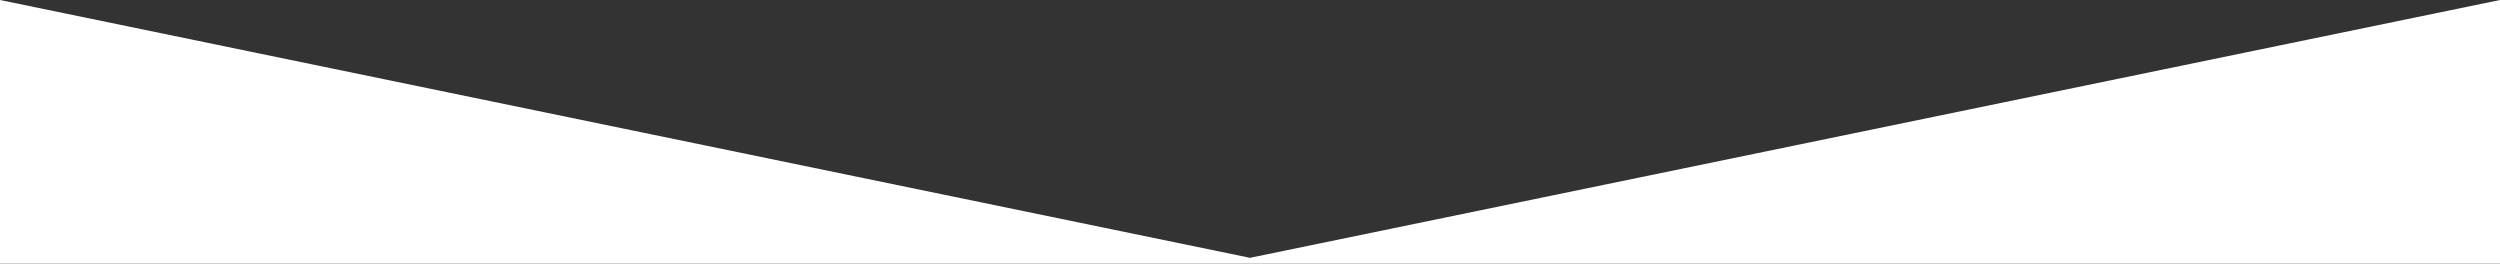<?xml version="1.0" encoding="UTF-8"?>
<svg width="1280px" height="135px" viewBox="0 0 1280 135" version="1.1" xmlns="http://www.w3.org/2000/svg" xmlns:xlink="http://www.w3.org/1999/xlink">
    <rect x="0" y="0" width="1280" height="135" fill="#333333" stroke="none"/>
    <!-- Generator: Sketch 43.2 (39069) - http://www.bohemiancoding.com/sketch -->
    <title>Combined Shape</title>
    <desc>Created with Sketch.</desc>
    <defs></defs>
    <g id="Page-1" stroke="none" stroke-width="1" fill="none" fill-rule="evenodd">
        <g id="Artboard" fill="#FFFFFF">
            <path d="M1280,135 L0,135 L0,-8.52651283e-14 L1280,8.52651283e-14 L1280,135 Z M640,132 L1280,1.70530257e-13 L0,0 L640,132 Z" id="Combined-Shape"></path>
        </g>
    </g>
</svg>